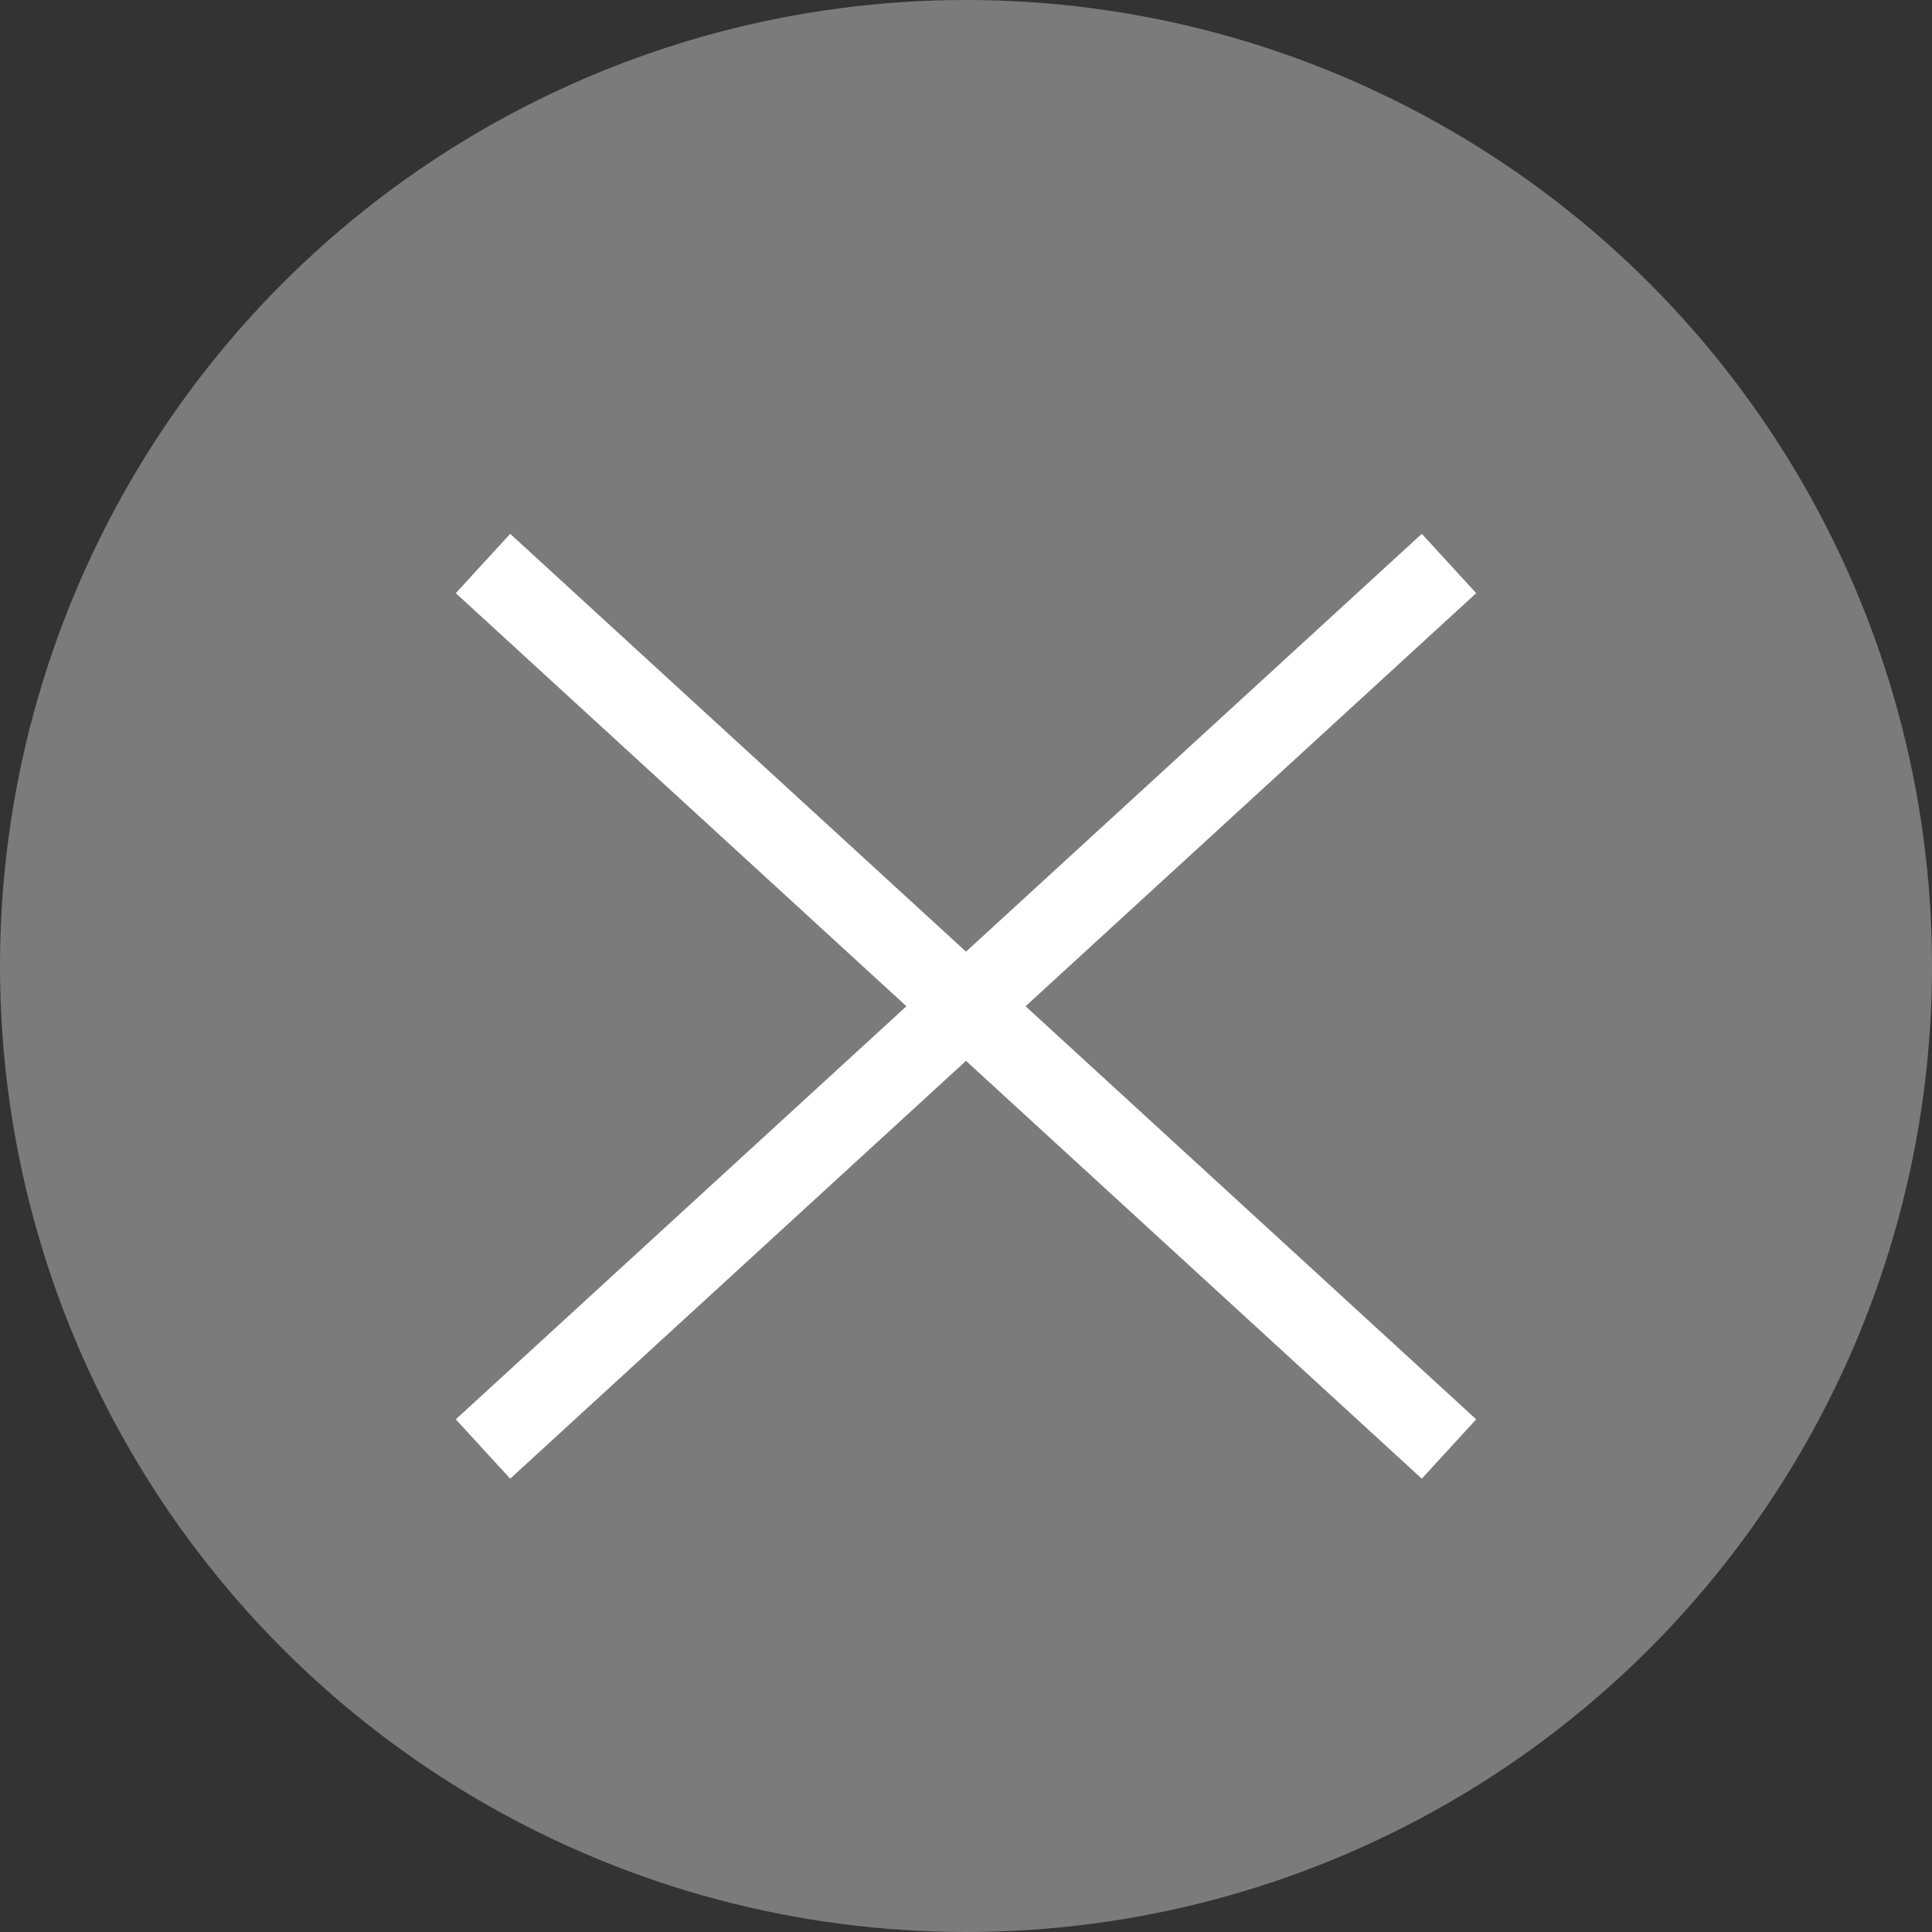 <svg width="24" height="24" viewBox="0 0 24 24" fill="none" xmlns="http://www.w3.org/2000/svg">
<rect x="0" y="0" width="24" height="24" fill="#333333" stroke="none"/>
<circle cx="12" cy="12" r="12" fill="#C4C4C4" fill-opacity="0.5"/>
<path d="M6 18L14.16 10.52L18 7" stroke="white"/>
<path d="M18 18L9.84 10.52L6 7" stroke="white"/>
</svg>
